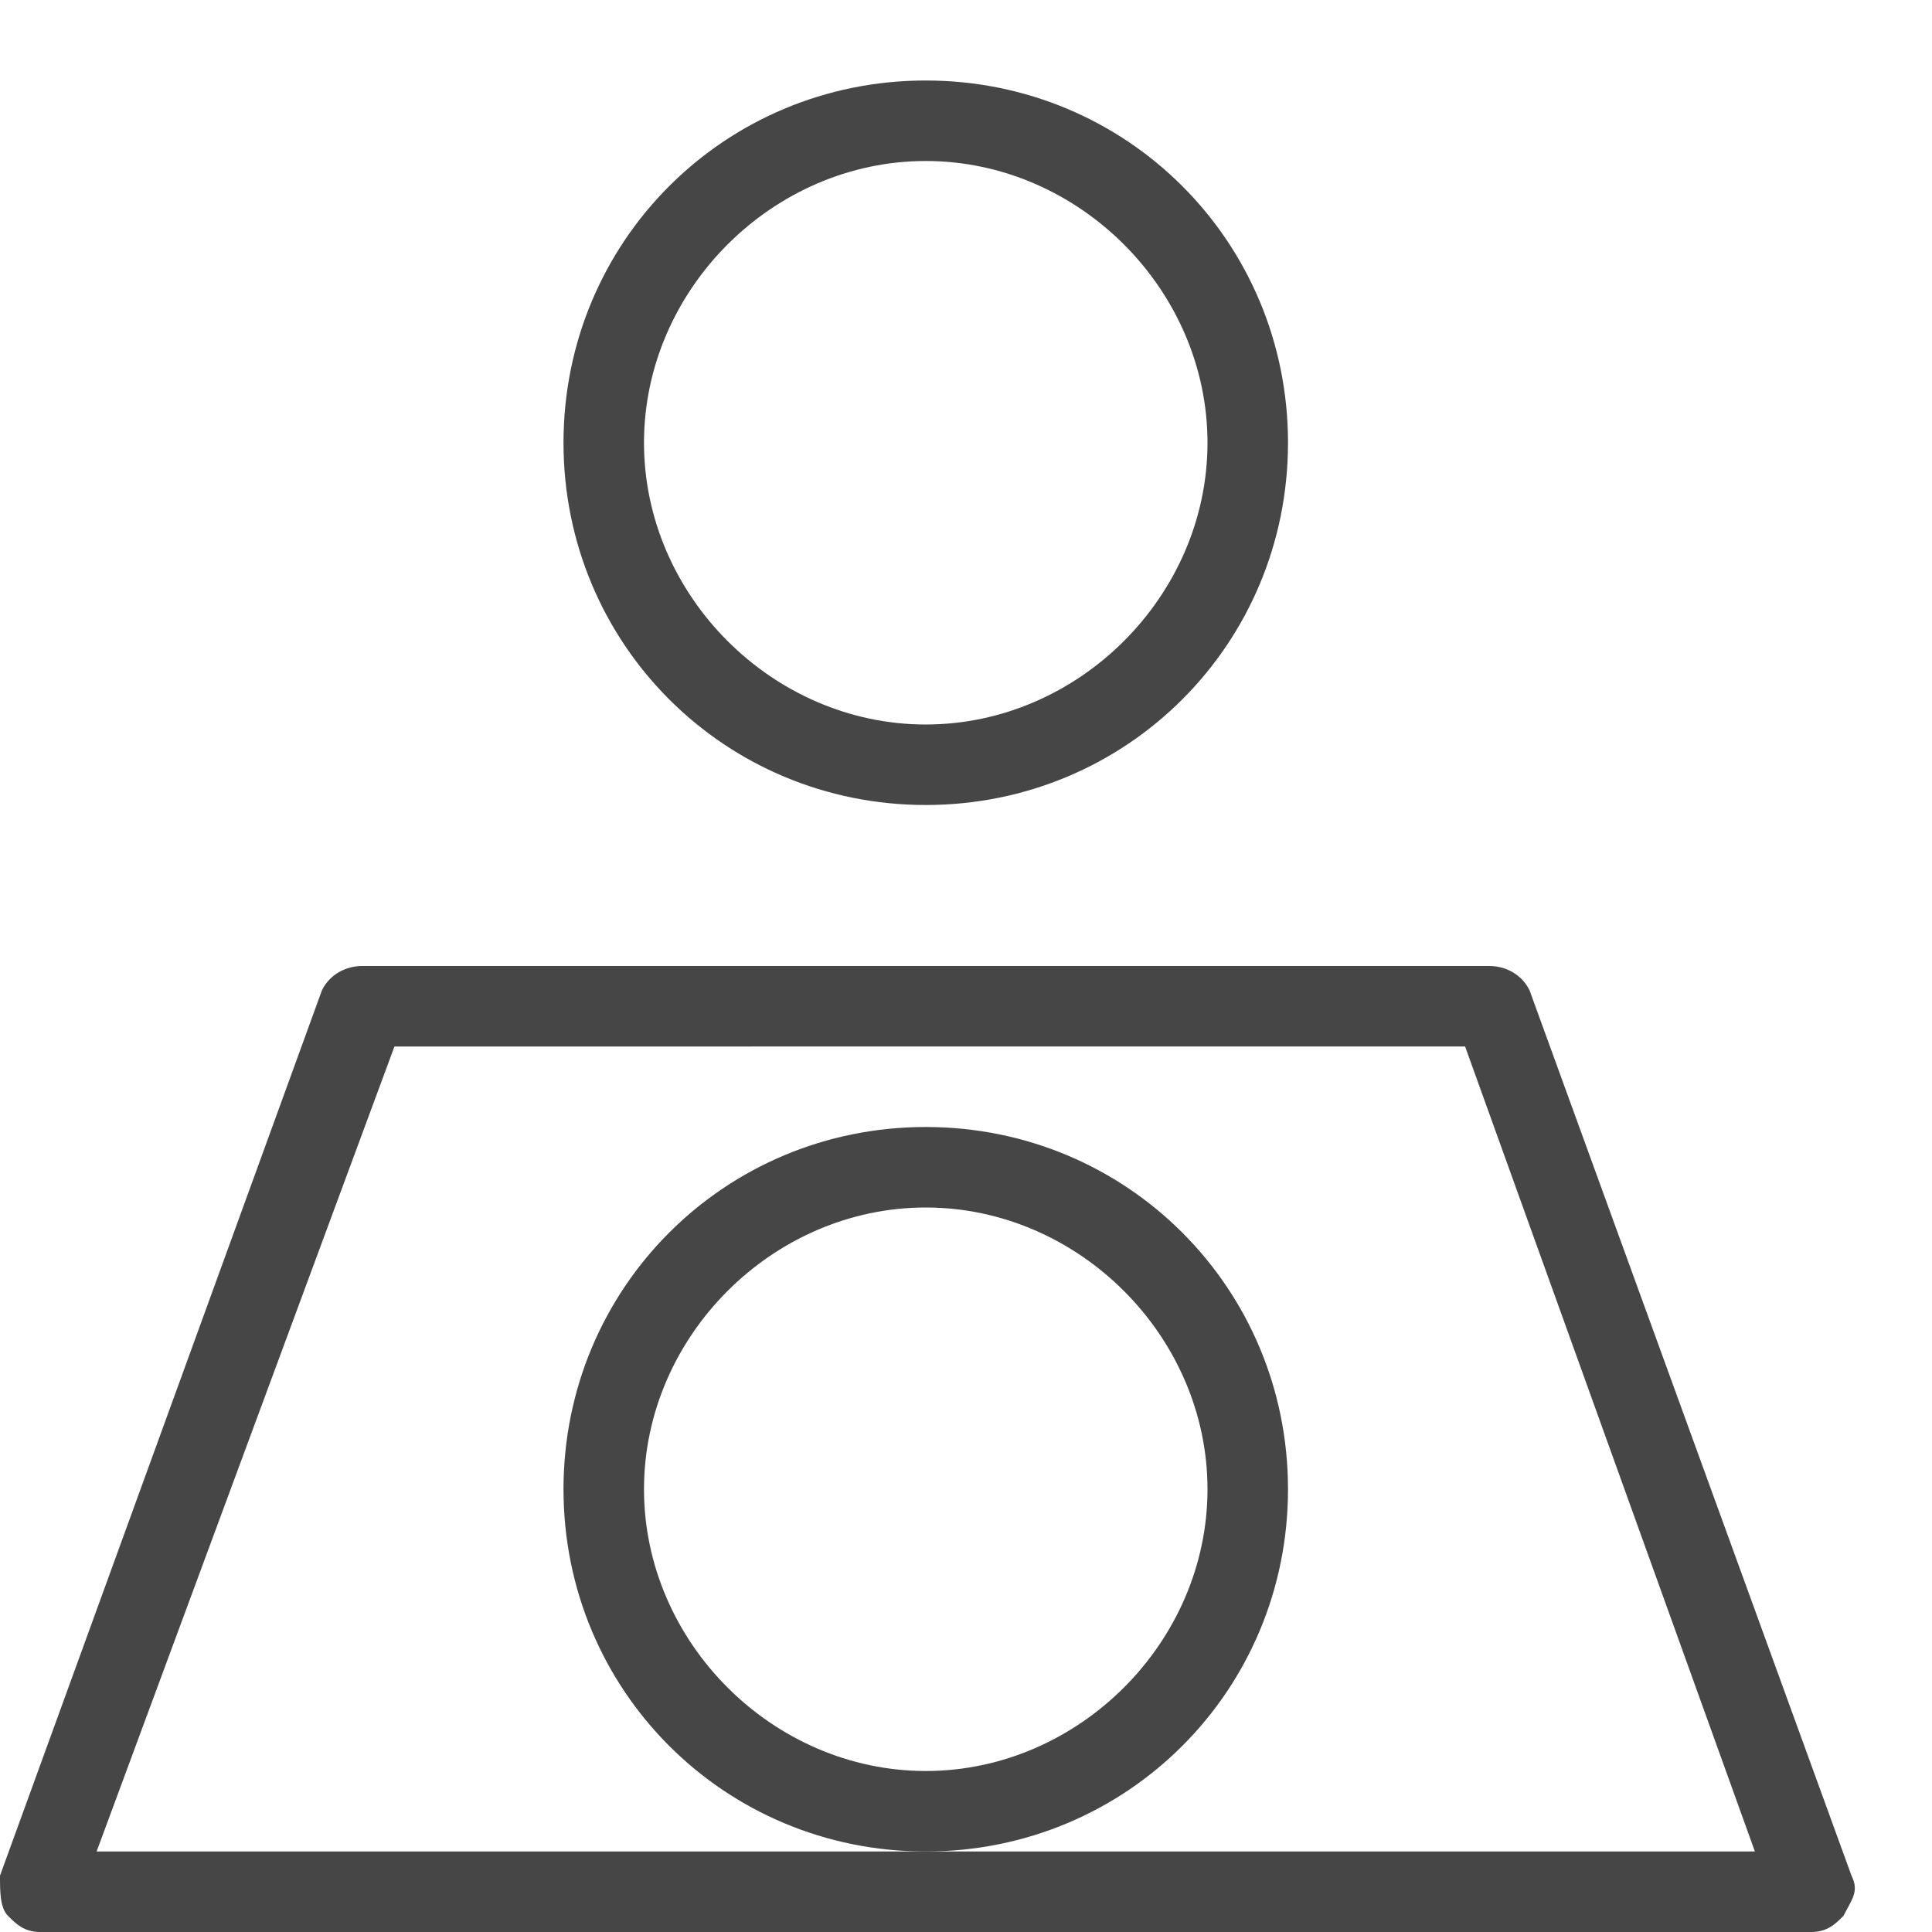 <svg version="1.1" id="Layer_1" xmlns="http://www.w3.org/2000/svg" xmlns:xlink="http://www.w3.org/1999/xlink" x="0px" y="0px"
	 viewBox="0 0 24 24" enable-background="new 0 0 24 24" xml:space="preserve">
<path class="aw-theme-iconOutline" fill="#464646" d="M22.5,24h-22c-0.2,0-0.3-0.1-0.4-0.2C0,23.7,0,23.5,0,23.3l4-11C4.1,12.1,4.3,12,4.5,12h14
	c0.2,0,0.4,0.1,0.5,0.3l4,11c0.1,0.2,0,0.3-0.1,0.5C22.8,23.9,22.7,24,22.5,24z M1.2,23h20.6l-3.6-10H4.9L1.2,23z"/>
<path class="aw-theme-iconOutline" fill="#464646" d="M11.5,10C9,10,7,8,7,5.5S9,1,11.5,1S16,3,16,5.5S14,10,11.5,10z M11.5,2C9.6,2,8,3.6,8,5.5S9.6,9,11.5,9
	S15,7.4,15,5.5S13.4,2,11.5,2z"/>
<path class="aw-theme-iconOutline" fill="#464646" d="M11.5,23C9,23,7,21,7,18.5S9,14,11.5,14s4.5,2,4.5,4.5S14,23,11.5,23z M11.5,15C9.6,15,8,16.6,8,18.5
	S9.6,22,11.5,22s3.5-1.6,3.5-3.5S13.4,15,11.5,15z"/>
</svg>
